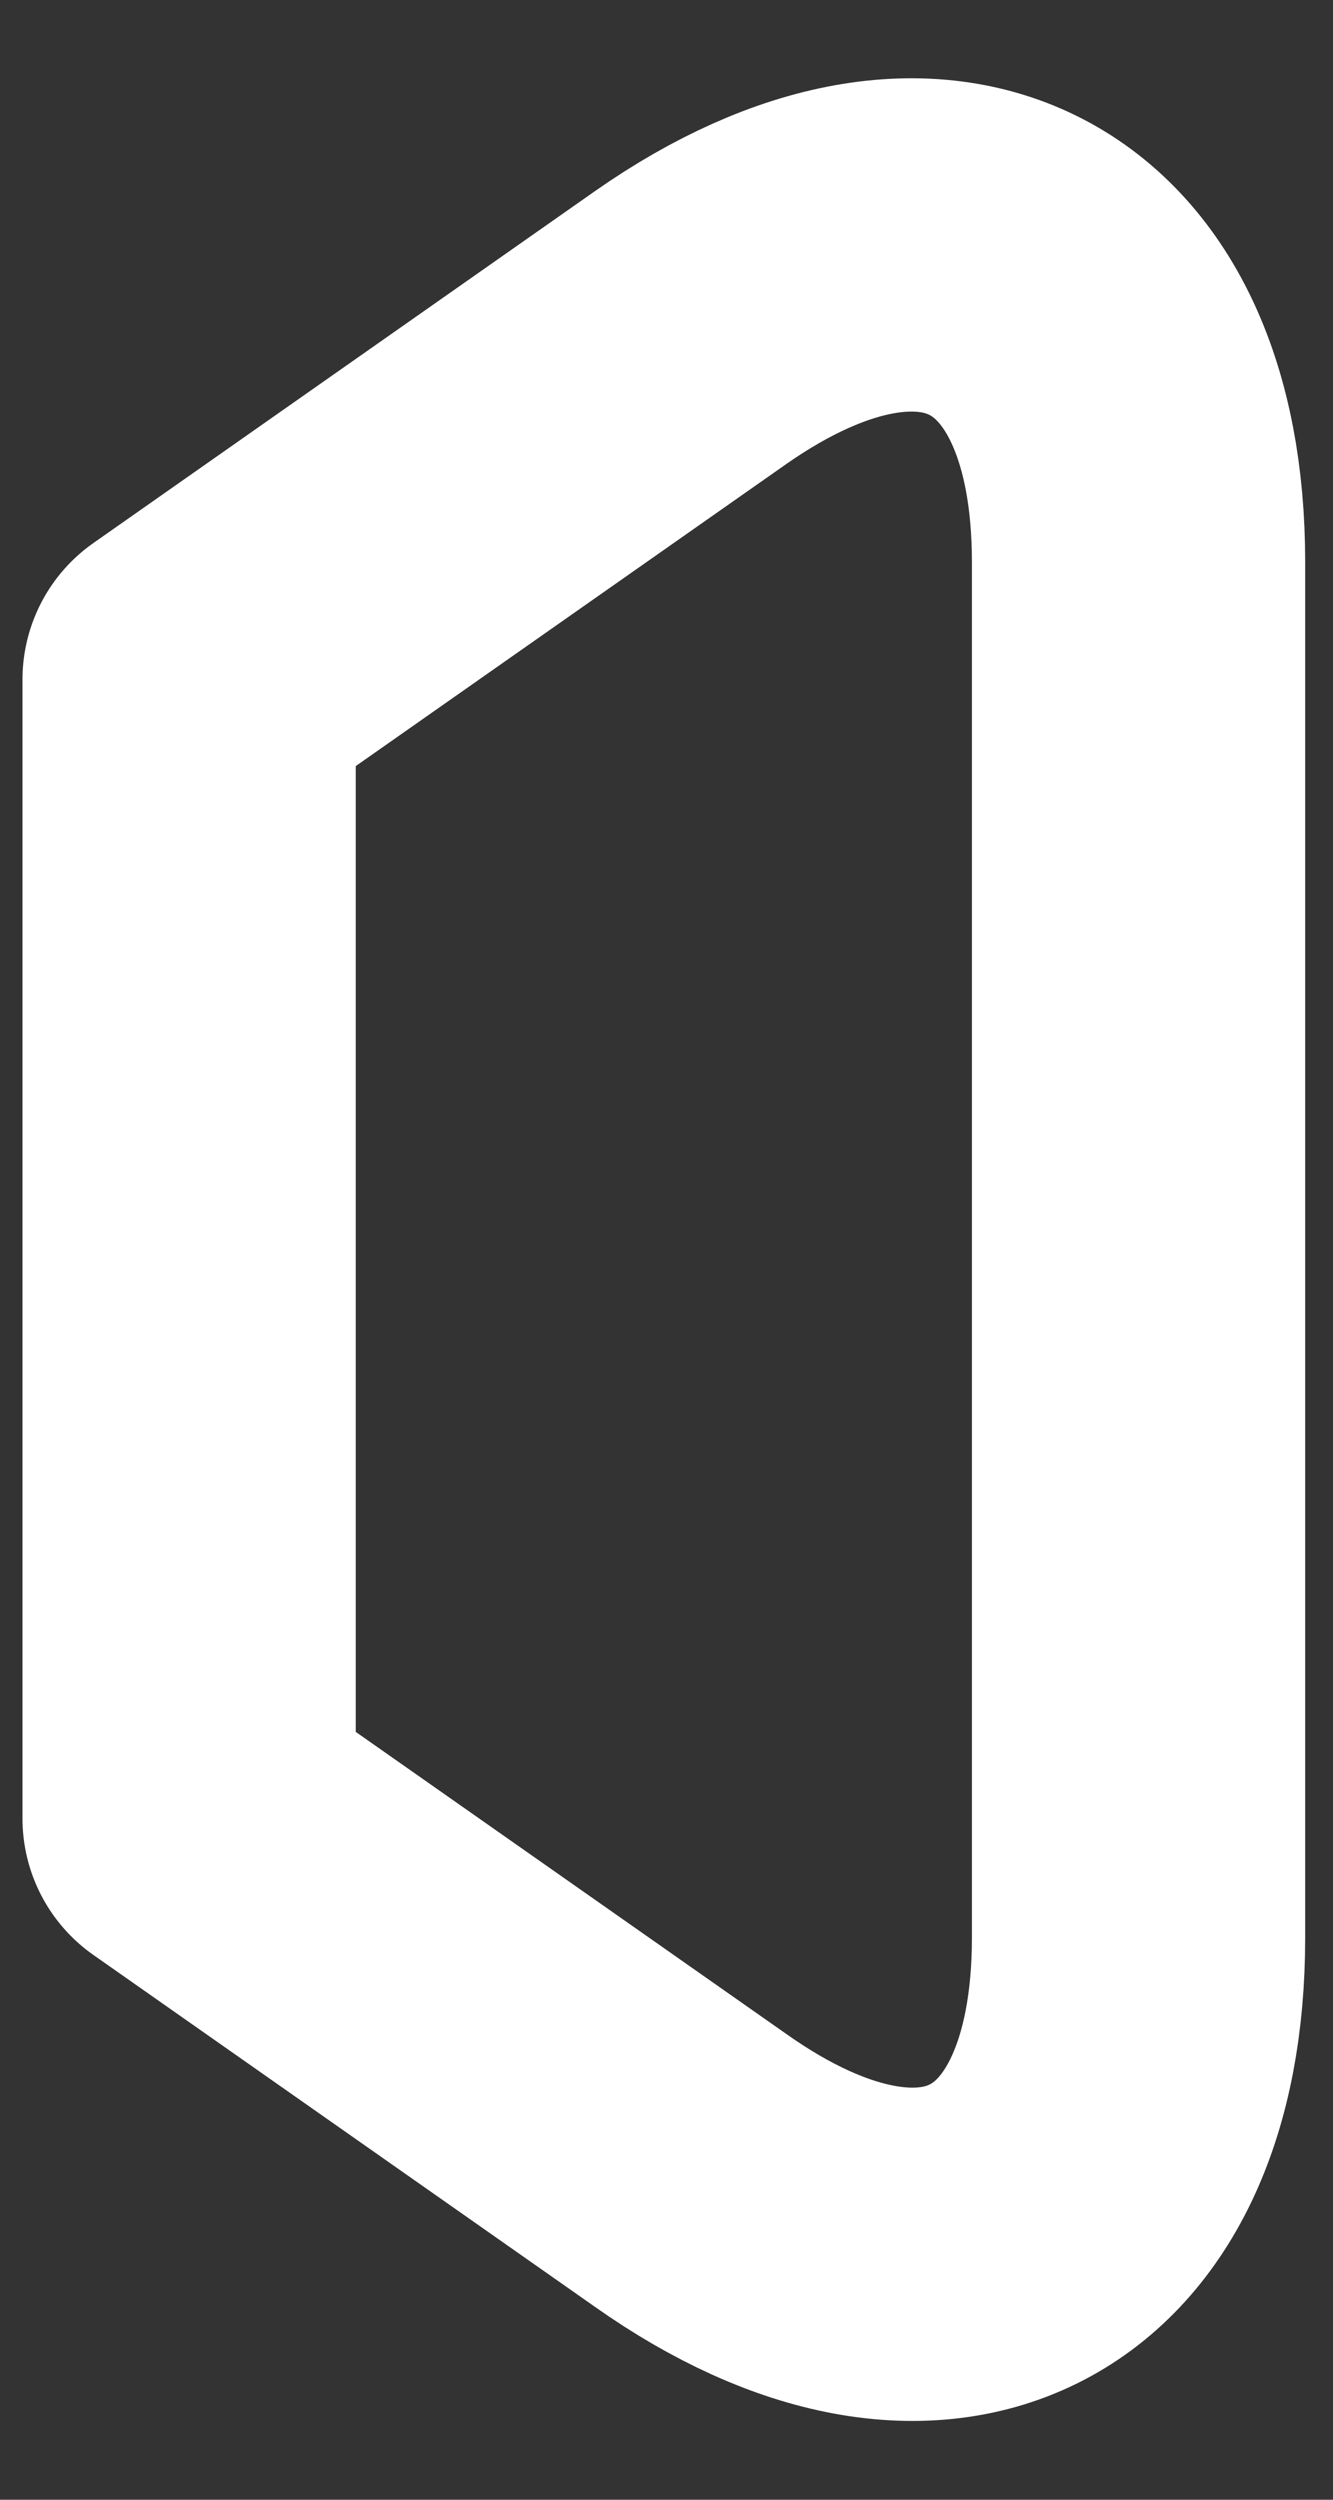 <?xml version="1.0" encoding="UTF-8" standalone="no"?><svg width='16' height='30' viewBox='0 0 16 30' fill='none' xmlns='http://www.w3.org/2000/svg'>
<rect x="0" y="0" width="16" height="30" fill="#333333" stroke="none"/>
<path d='M8.293 26.05L2.27 21.825V8.154L8.293 3.929C11.239 1.87 13.666 3.127 13.666 6.745V23.255C13.666 26.874 11.239 28.13 8.293 26.05Z' stroke='white' stroke-width='4' stroke-linecap='round' stroke-linejoin='round'/>
</svg>
